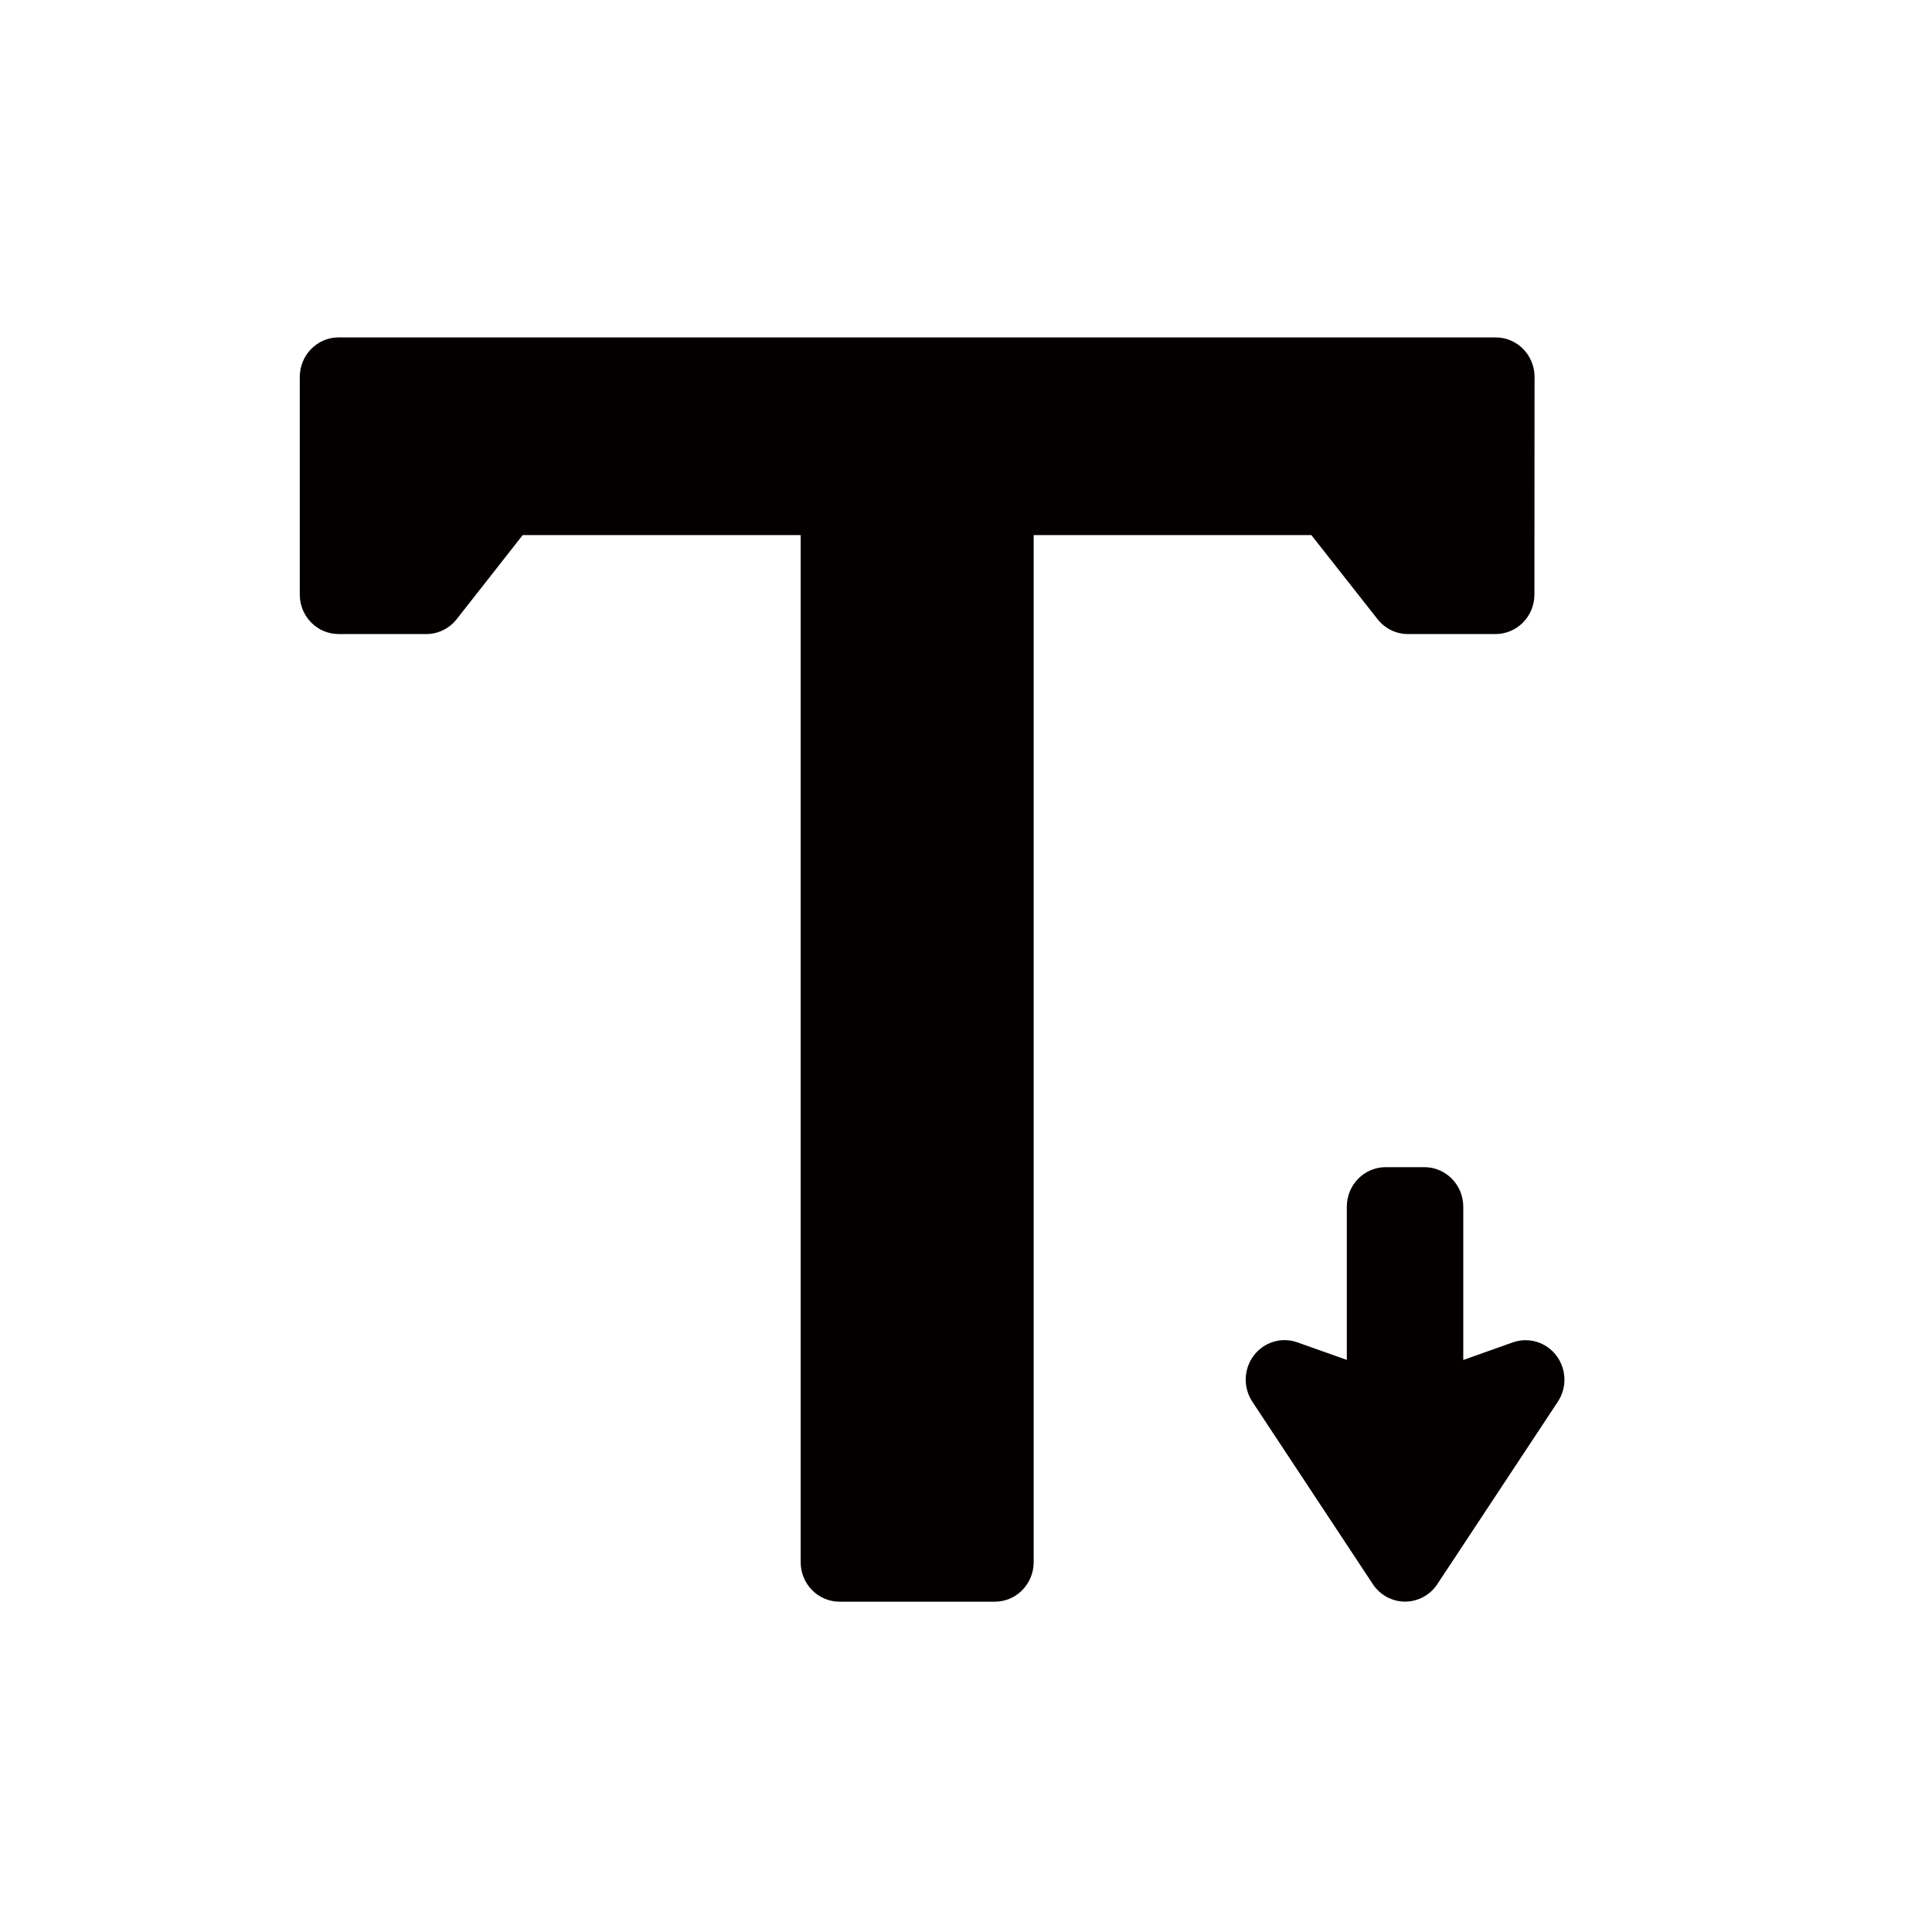 <?xml version="1.0" encoding="utf-8"?>
<!-- Generator: Adobe Illustrator 17.0.0, SVG Export Plug-In . SVG Version: 6.00 Build 0)  -->
<!DOCTYPE svg PUBLIC "-//W3C//DTD SVG 1.1//EN" "http://www.w3.org/Graphics/SVG/1.1/DTD/svg11.dtd">
<svg version="1.1" id="图层_1" xmlns="http://www.w3.org/2000/svg" xmlns:xlink="http://www.w3.org/1999/xlink" x="0px" y="0px"
	 width="28.35px" height="28.35px" viewBox="0 0 28.35 28.35" enable-background="new 0 0 28.35 28.35" xml:space="preserve">
<g>
	<g id="Page-1_1_">
		<g id="font-size_1_">
			<g id="Page-1">
				<g>
					<g id="font-size">
						<g id="Capa_1">
							<g id="Group">
								<path id="Shape" fill="#040000" d="M20.215,9.087c0.108,0.137,0.272,0.217,0.444,0.217h1.287
									c0.152,0,0.297-0.062,0.404-0.171s0.167-0.258,0.166-0.412l0.002-3.196c-0.004-0.318-0.258-0.574-0.57-0.574H4.969
									c-0.315,0-0.57,0.26-0.57,0.58v3.193c0,0.321,0.255,0.58,0.57,0.58h1.287c0.173,0,0.337-0.08,0.445-0.218L7.67,7.852h4.079
									v15.071c0,0.32,0.255,0.58,0.57,0.58h2.279c0.315,0,0.57-0.26,0.57-0.58V7.852h4.075L20.215,9.087L20.215,9.087
									L20.215,9.087z"/>
								<path id="Shape_1_" fill="#040000" d="M22.838,19.892c-0.15-0.198-0.407-0.276-0.639-0.194l-0.727,0.258l0-2.248
									c0-0.154-0.06-0.302-0.167-0.411c-0.107-0.109-0.252-0.17-0.403-0.17h-0.569c-0.315,0-0.57,0.26-0.57,0.58v2.248
									l-0.727-0.258c-0.231-0.082-0.489-0.004-0.638,0.194c-0.15,0.198-0.158,0.471-0.021,0.678l1.768,2.677
									c0.106,0.16,0.283,0.256,0.473,0.256c0.19,0,0.367-0.096,0.473-0.256l1.768-2.677C22.996,20.363,22.988,20.09,22.838,19.892
									L22.838,19.892L22.838,19.892z"/>
							</g>
						</g>
					</g>
				</g>
			</g>
		</g>
	</g>
</g>
</svg>
